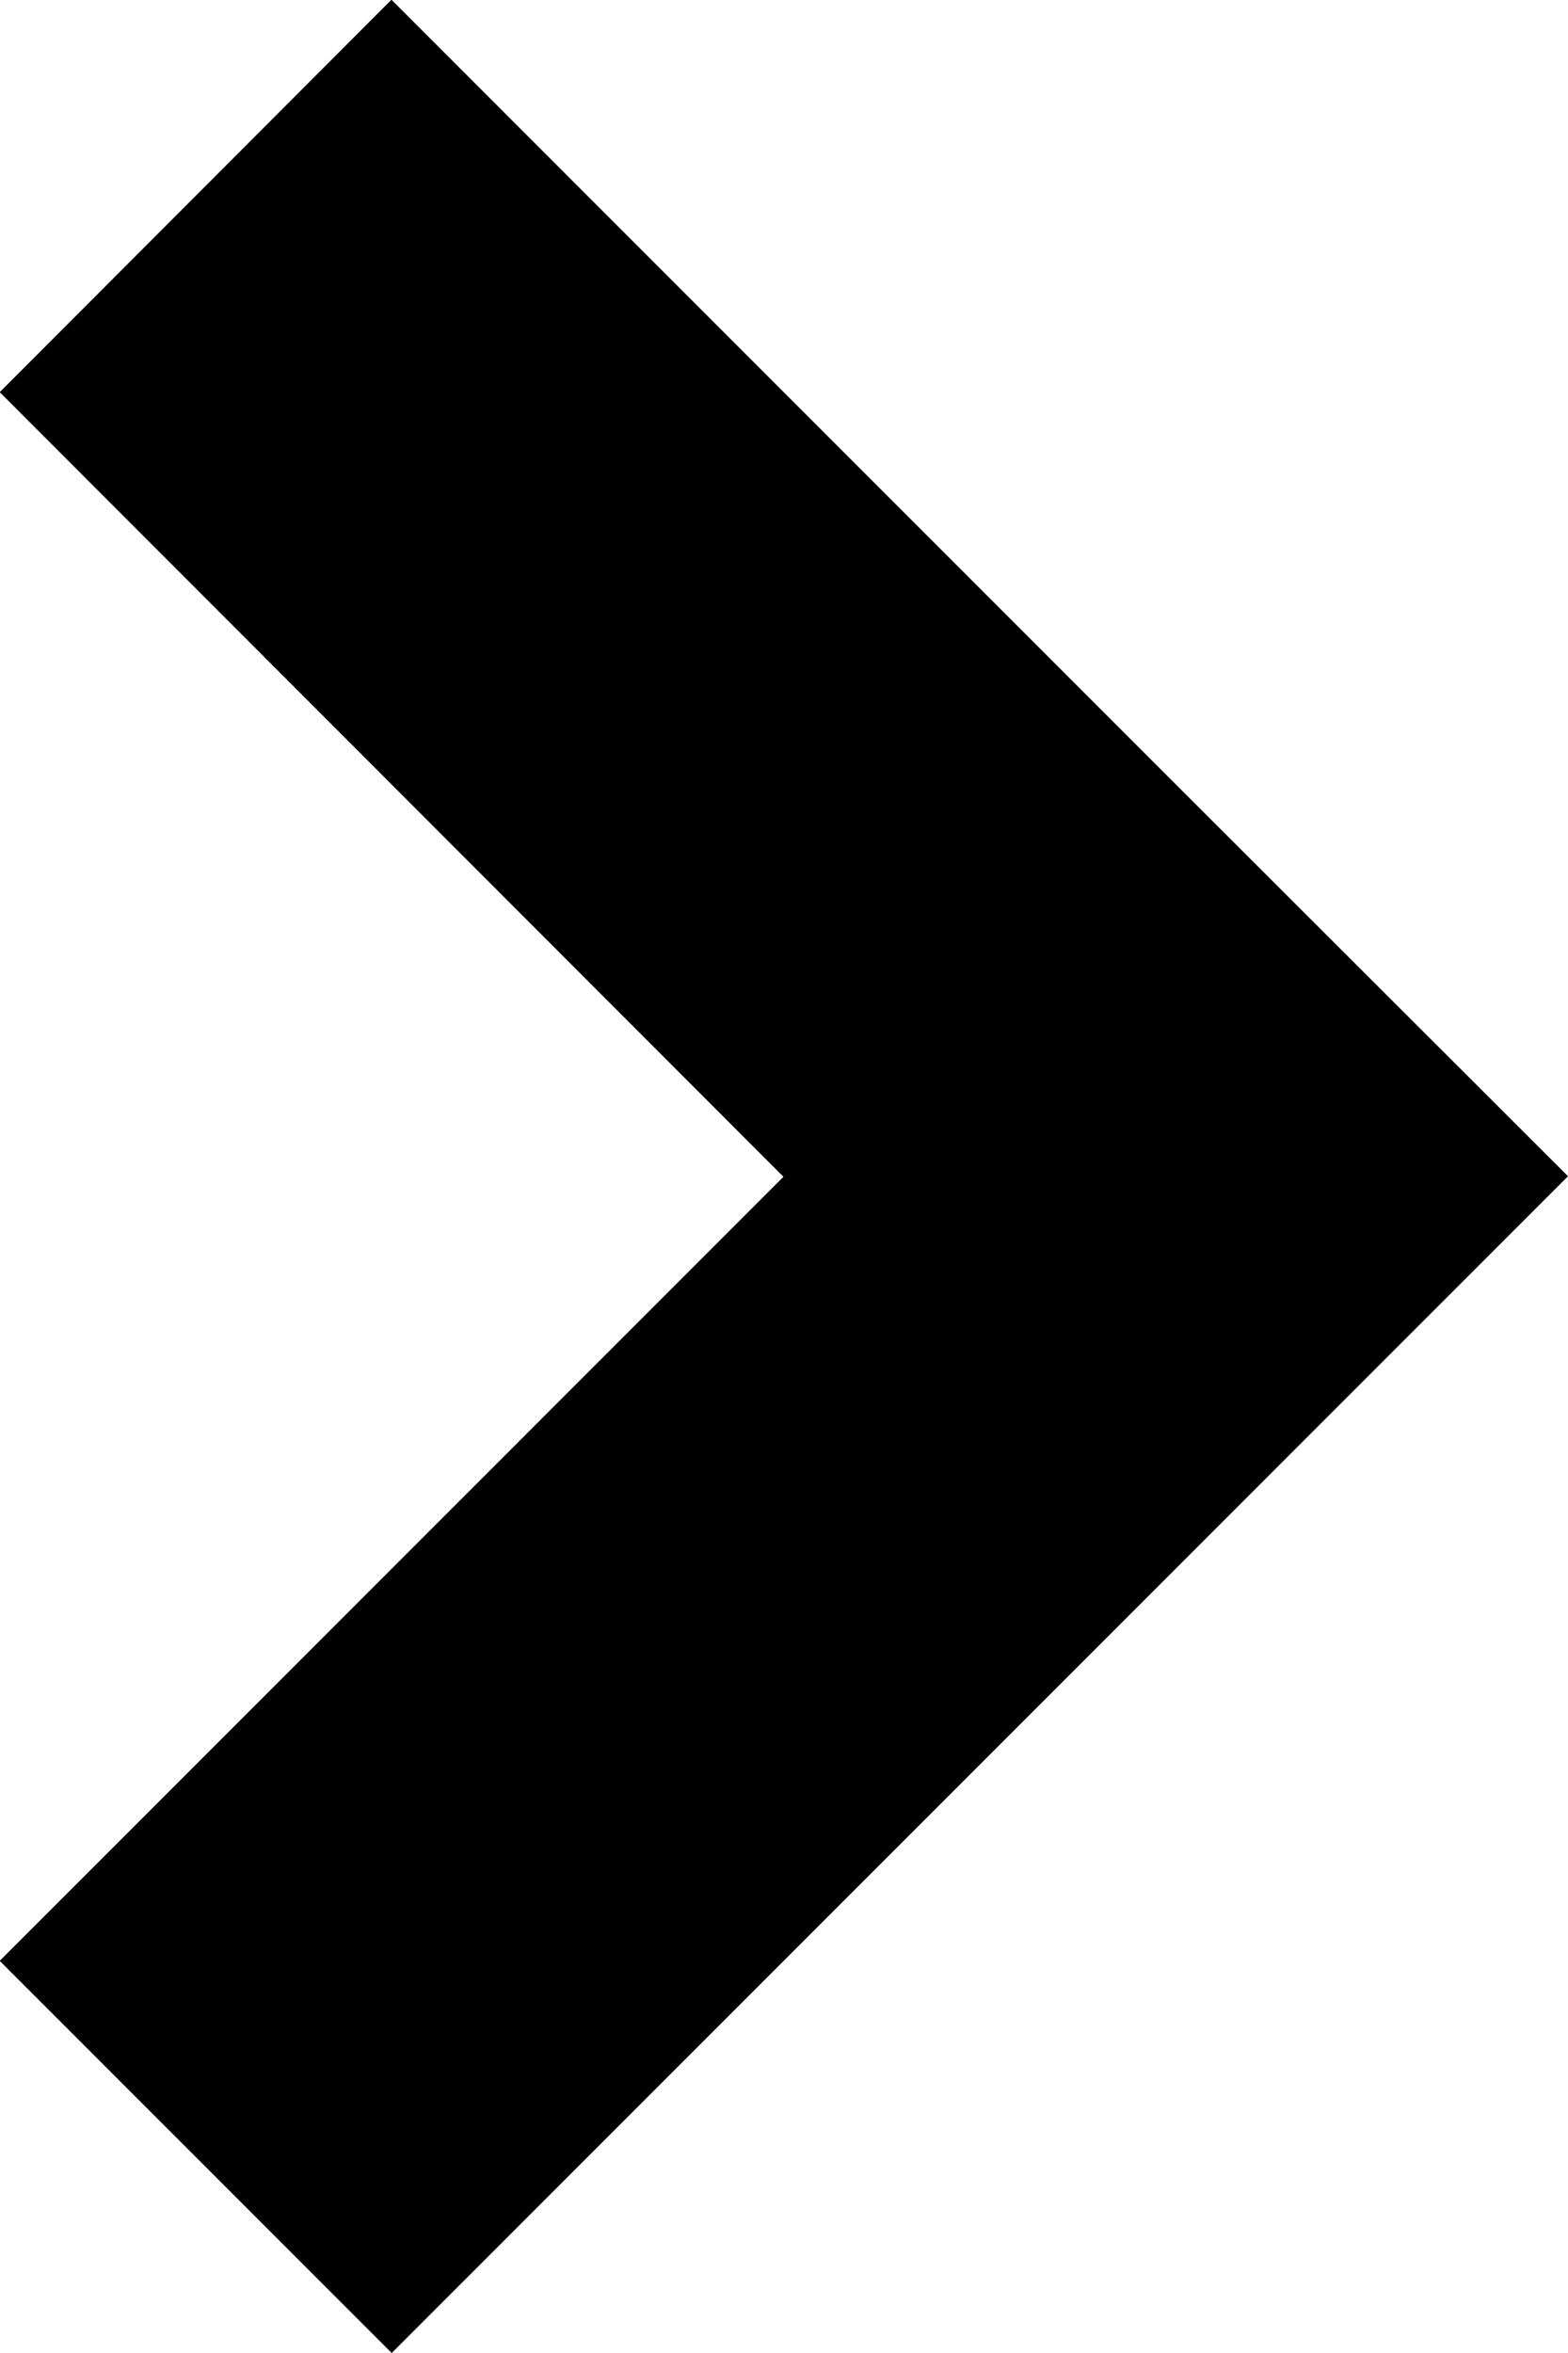 <svg xmlns="http://www.w3.org/2000/svg" width="5.656" height="8.484" viewBox="0 0 5.656 8.484">
  <path id="联合_172" data-name="联合 172" d="M5230-7311.93l2.827-2.827-2.827-2.829,1.413-1.415,2.829,2.829,1.415,1.413h0l-1.415,1.415h0l-2.828,2.828Z" transform="translate(-5230.001 7319)"/>
</svg>
